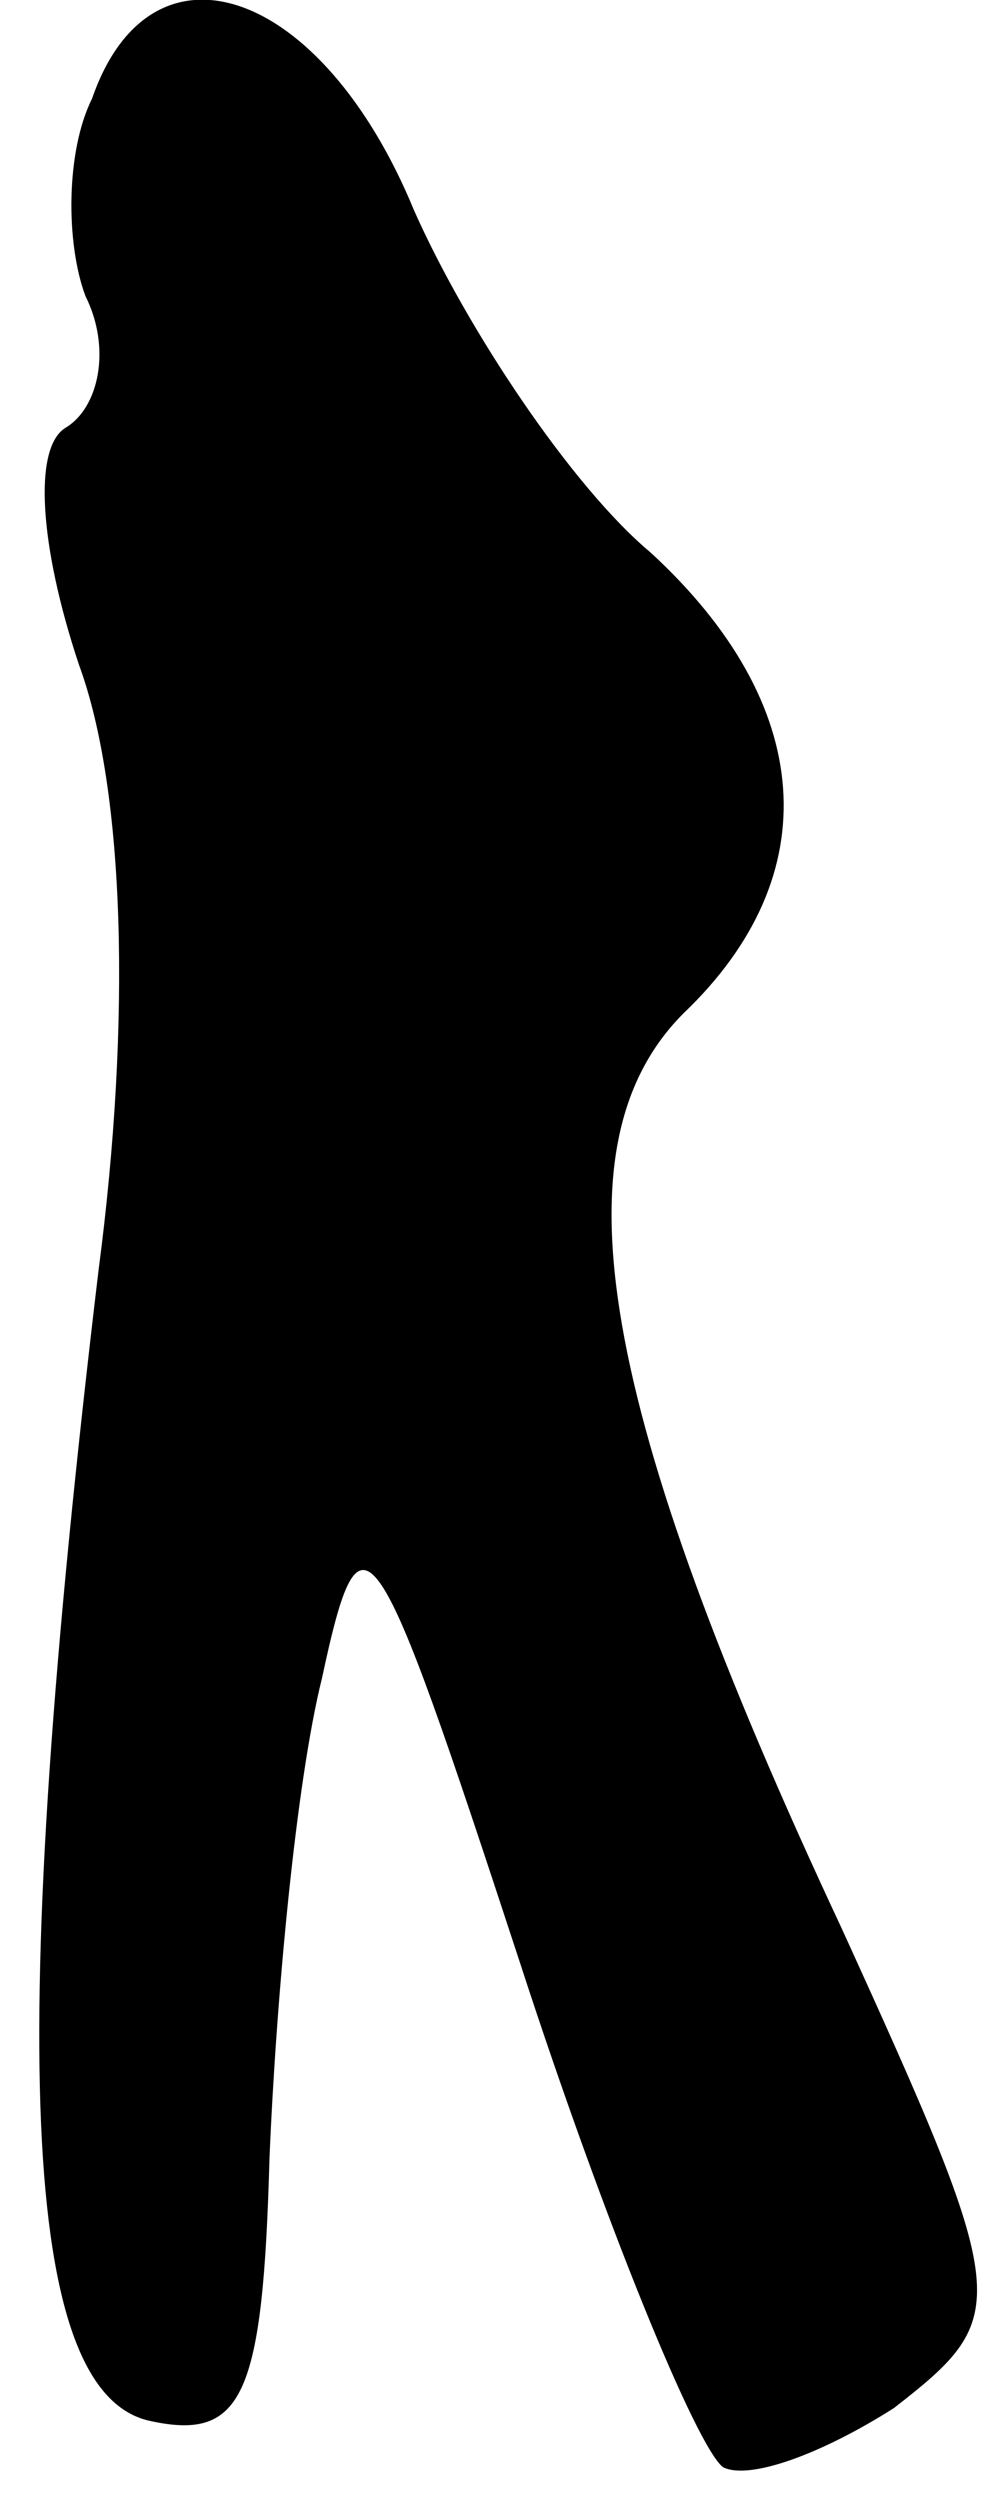 <?xml version="1.0" standalone="no"?>
<!DOCTYPE svg PUBLIC "-//W3C//DTD SVG 20010904//EN"
 "http://www.w3.org/TR/2001/REC-SVG-20010904/DTD/svg10.dtd">
<svg version="1.0" xmlns="http://www.w3.org/2000/svg"
 width="15pt" height="38pt" viewBox="0 0 15 38"
 preserveAspectRatio="xMidYMid meet">
<g transform="translate(0,38) scale(0.1,-0.1)"
fill="#000000" stroke="none">
<path fill="#000000" stroke="none" d="M14 365 c-4 -8 -4 -22 -1 -30 4 -8 2
-17 -3 -20 -5 -3 -4 -18 2 -36 7 -19 8 -54 3 -92 -14 -117 -12 -171 8 -175 14
-3 17 4 18 40 1 24 4 57 8 73 6 28 8 24 30 -43 13 -40 27 -74 31 -77 4 -2 15
2 26 9 18 14 18 16 -8 73 -37 79 -44 119 -24 139 22 21 20 47 -5 70 -12 10
-28 34 -36 52 -14 34 -40 43 -49 17z"/>
</g>
</svg>
